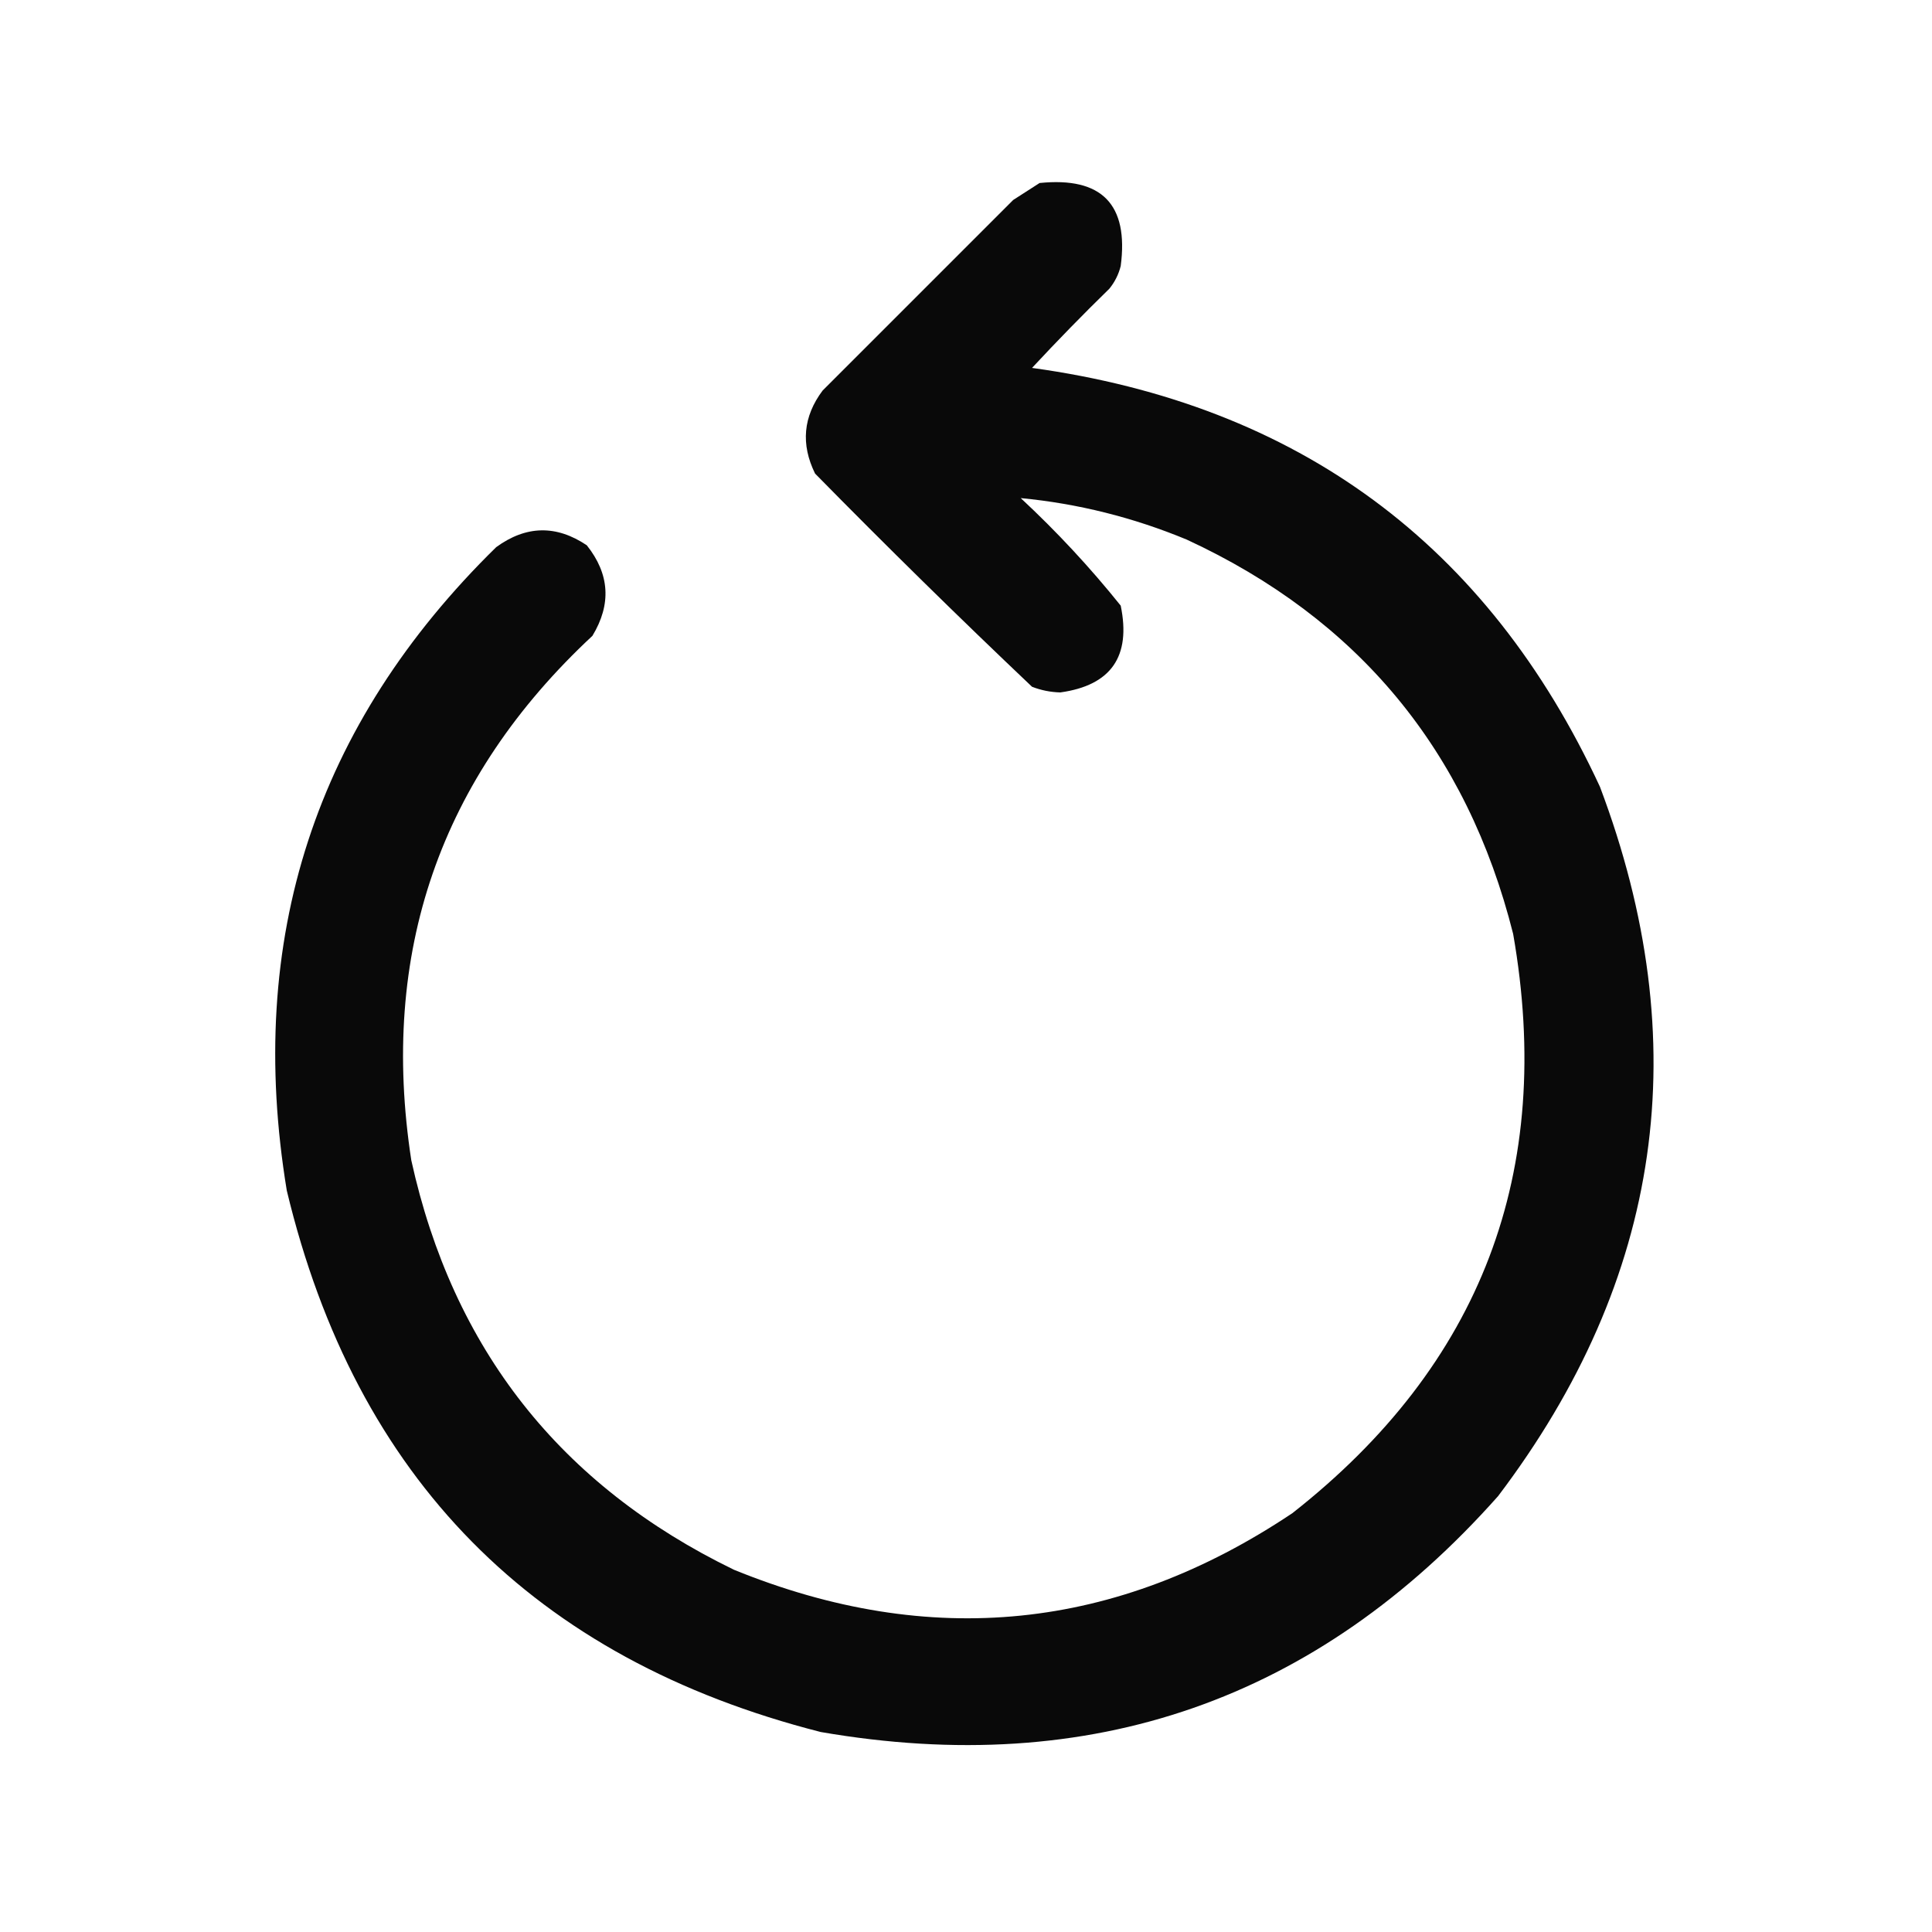 <?xml version="1.0" encoding="UTF-8"?>
<!DOCTYPE svg PUBLIC "-//W3C//DTD SVG 1.1//EN" "http://www.w3.org/Graphics/SVG/1.1/DTD/svg11.dtd">
<svg xmlns="http://www.w3.org/2000/svg" version="1.1" width="512px" height="512px" style="shape-rendering:geometricPrecision; text-rendering:geometricPrecision; image-rendering:optimizeQuality; fill-rule:evenodd; clip-rule:evenodd" xmlns:xlink="http://www.w3.org/1999/xlink">
<g><path style="opacity:0.963" fill="#000000" d="M 275.5,48.5 C 291.985,46.818 299.152,54.151 297,70.5C 296.439,72.725 295.439,74.725 294,76.5C 286.985,83.348 280.152,90.348 273.5,97.5C 344.033,107.238 394.2,144.238 424,208.5C 449.601,276.293 440.601,338.959 397,396.5C 348.988,450.56 289.155,471.393 217.5,459C 141.45,439.617 94.283,391.783 76,315.5C 65.023,248.855 83.523,192.022 131.5,145C 139.406,139.235 147.406,139.068 155.5,144.5C 161.571,152.123 162.071,160.123 157,168.5C 116.55,206.176 100.55,252.509 109,307.5C 120.011,357.504 148.511,393.671 194.5,416C 246.543,437.203 295.876,432.203 342.5,401C 392.539,361.714 412.039,310.547 401,247.5C 388.774,198.859 359.94,164.026 314.5,143C 300.319,137.121 285.652,133.455 270.5,132C 280.068,140.898 288.901,150.398 297,160.5C 299.78,173.967 294.447,181.633 281,183.5C 278.409,183.435 275.909,182.935 273.5,182C 254.028,163.529 234.862,144.695 216,125.5C 212.178,117.723 212.845,110.39 218,103.5C 234.833,86.667 251.667,69.833 268.5,53C 270.898,51.476 273.231,49.976 275.5,48.5 Z"/></g>
</svg>
